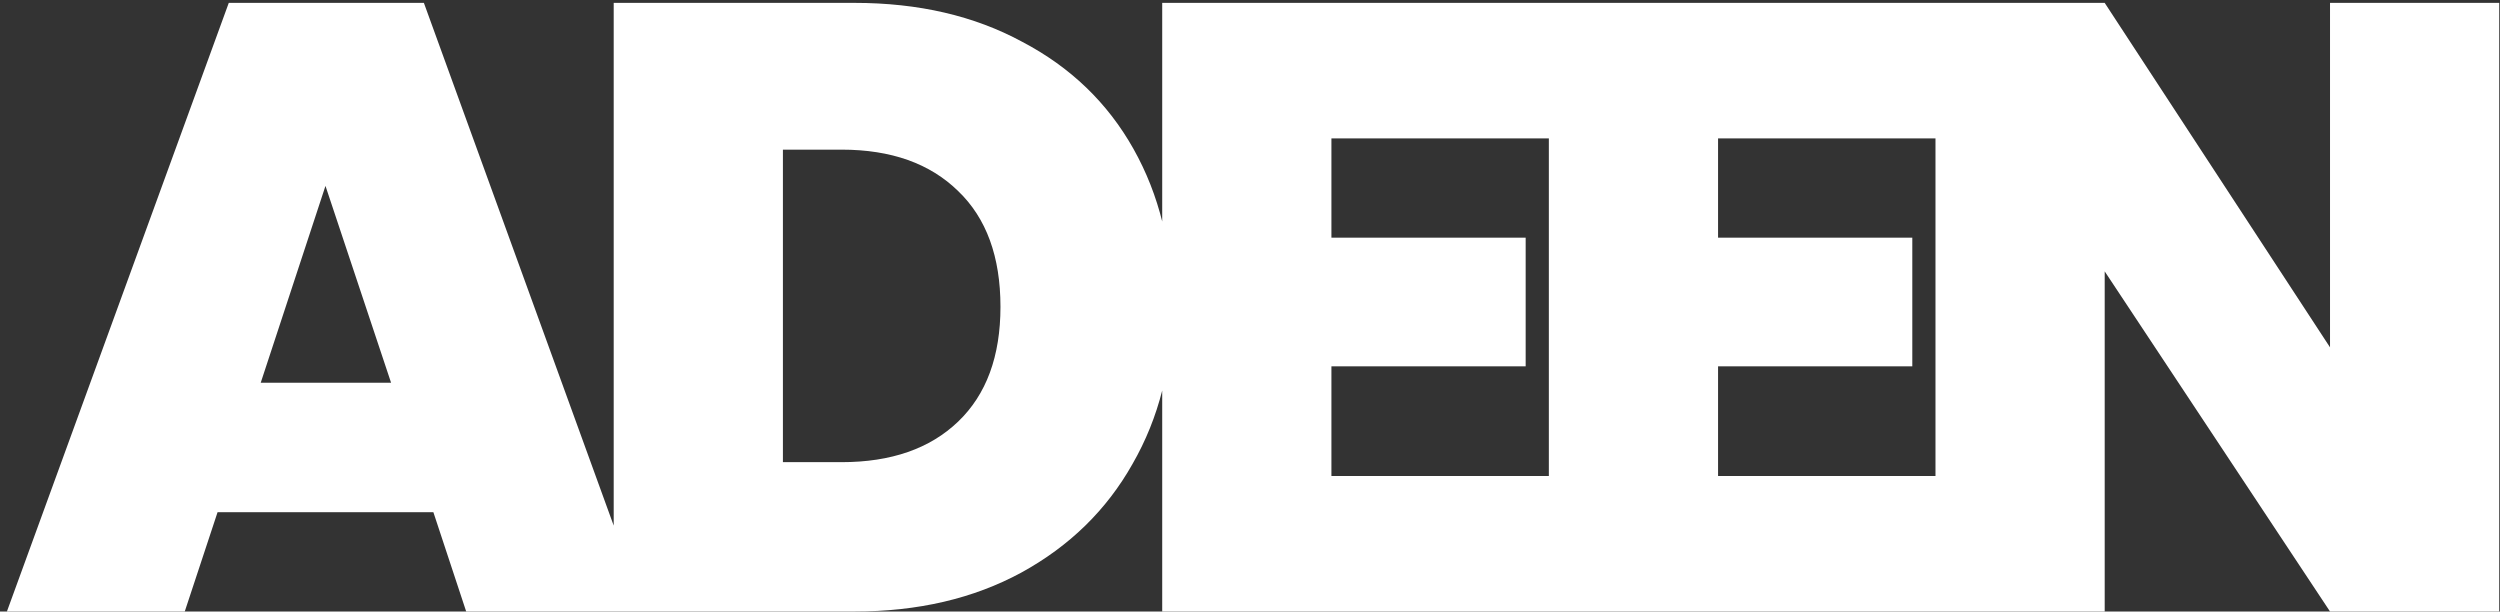 <svg width="139" height="34" viewBox="0 0 139 34" fill="none" xmlns="http://www.w3.org/2000/svg">
<rect x="0" y="0" width="139" height="34" fill="#333333" stroke="none"/>
<path d="M24.096 28.48H12.096L10.272 34H0.384L12.72 0.16H23.568L35.856 34H25.92L24.096 28.48ZM21.744 21.28L18.096 10.336L14.496 21.28H21.744ZM47.514 0.16C51.066 0.16 54.17 0.88 56.826 2.32C59.514 3.728 61.578 5.712 63.018 8.272C64.458 10.832 65.178 13.76 65.178 17.056C65.178 20.32 64.442 23.232 62.97 25.792C61.53 28.352 59.466 30.368 56.778 31.84C54.122 33.28 51.034 34 47.514 34H34.122V0.16H47.514ZM46.794 25.696C49.546 25.696 51.706 24.944 53.274 23.44C54.842 21.936 55.626 19.808 55.626 17.056C55.626 14.272 54.842 12.128 53.274 10.624C51.706 9.088 49.546 8.32 46.794 8.32H43.53V25.696H46.794ZM74.027 7.696V13.216H84.827V20.368H74.027V26.464H86.267V34H64.619V0.16H86.267V7.696H74.027ZM95.524 7.696V13.216H106.324V20.368H95.524V26.464H107.764V34H86.116V0.16H107.764V7.696H95.524ZM138.957 34H129.549L117.021 15.088V34H107.613V0.16H117.021L129.549 19.312V0.16H138.957V34Z" fill="white"/>
</svg>

